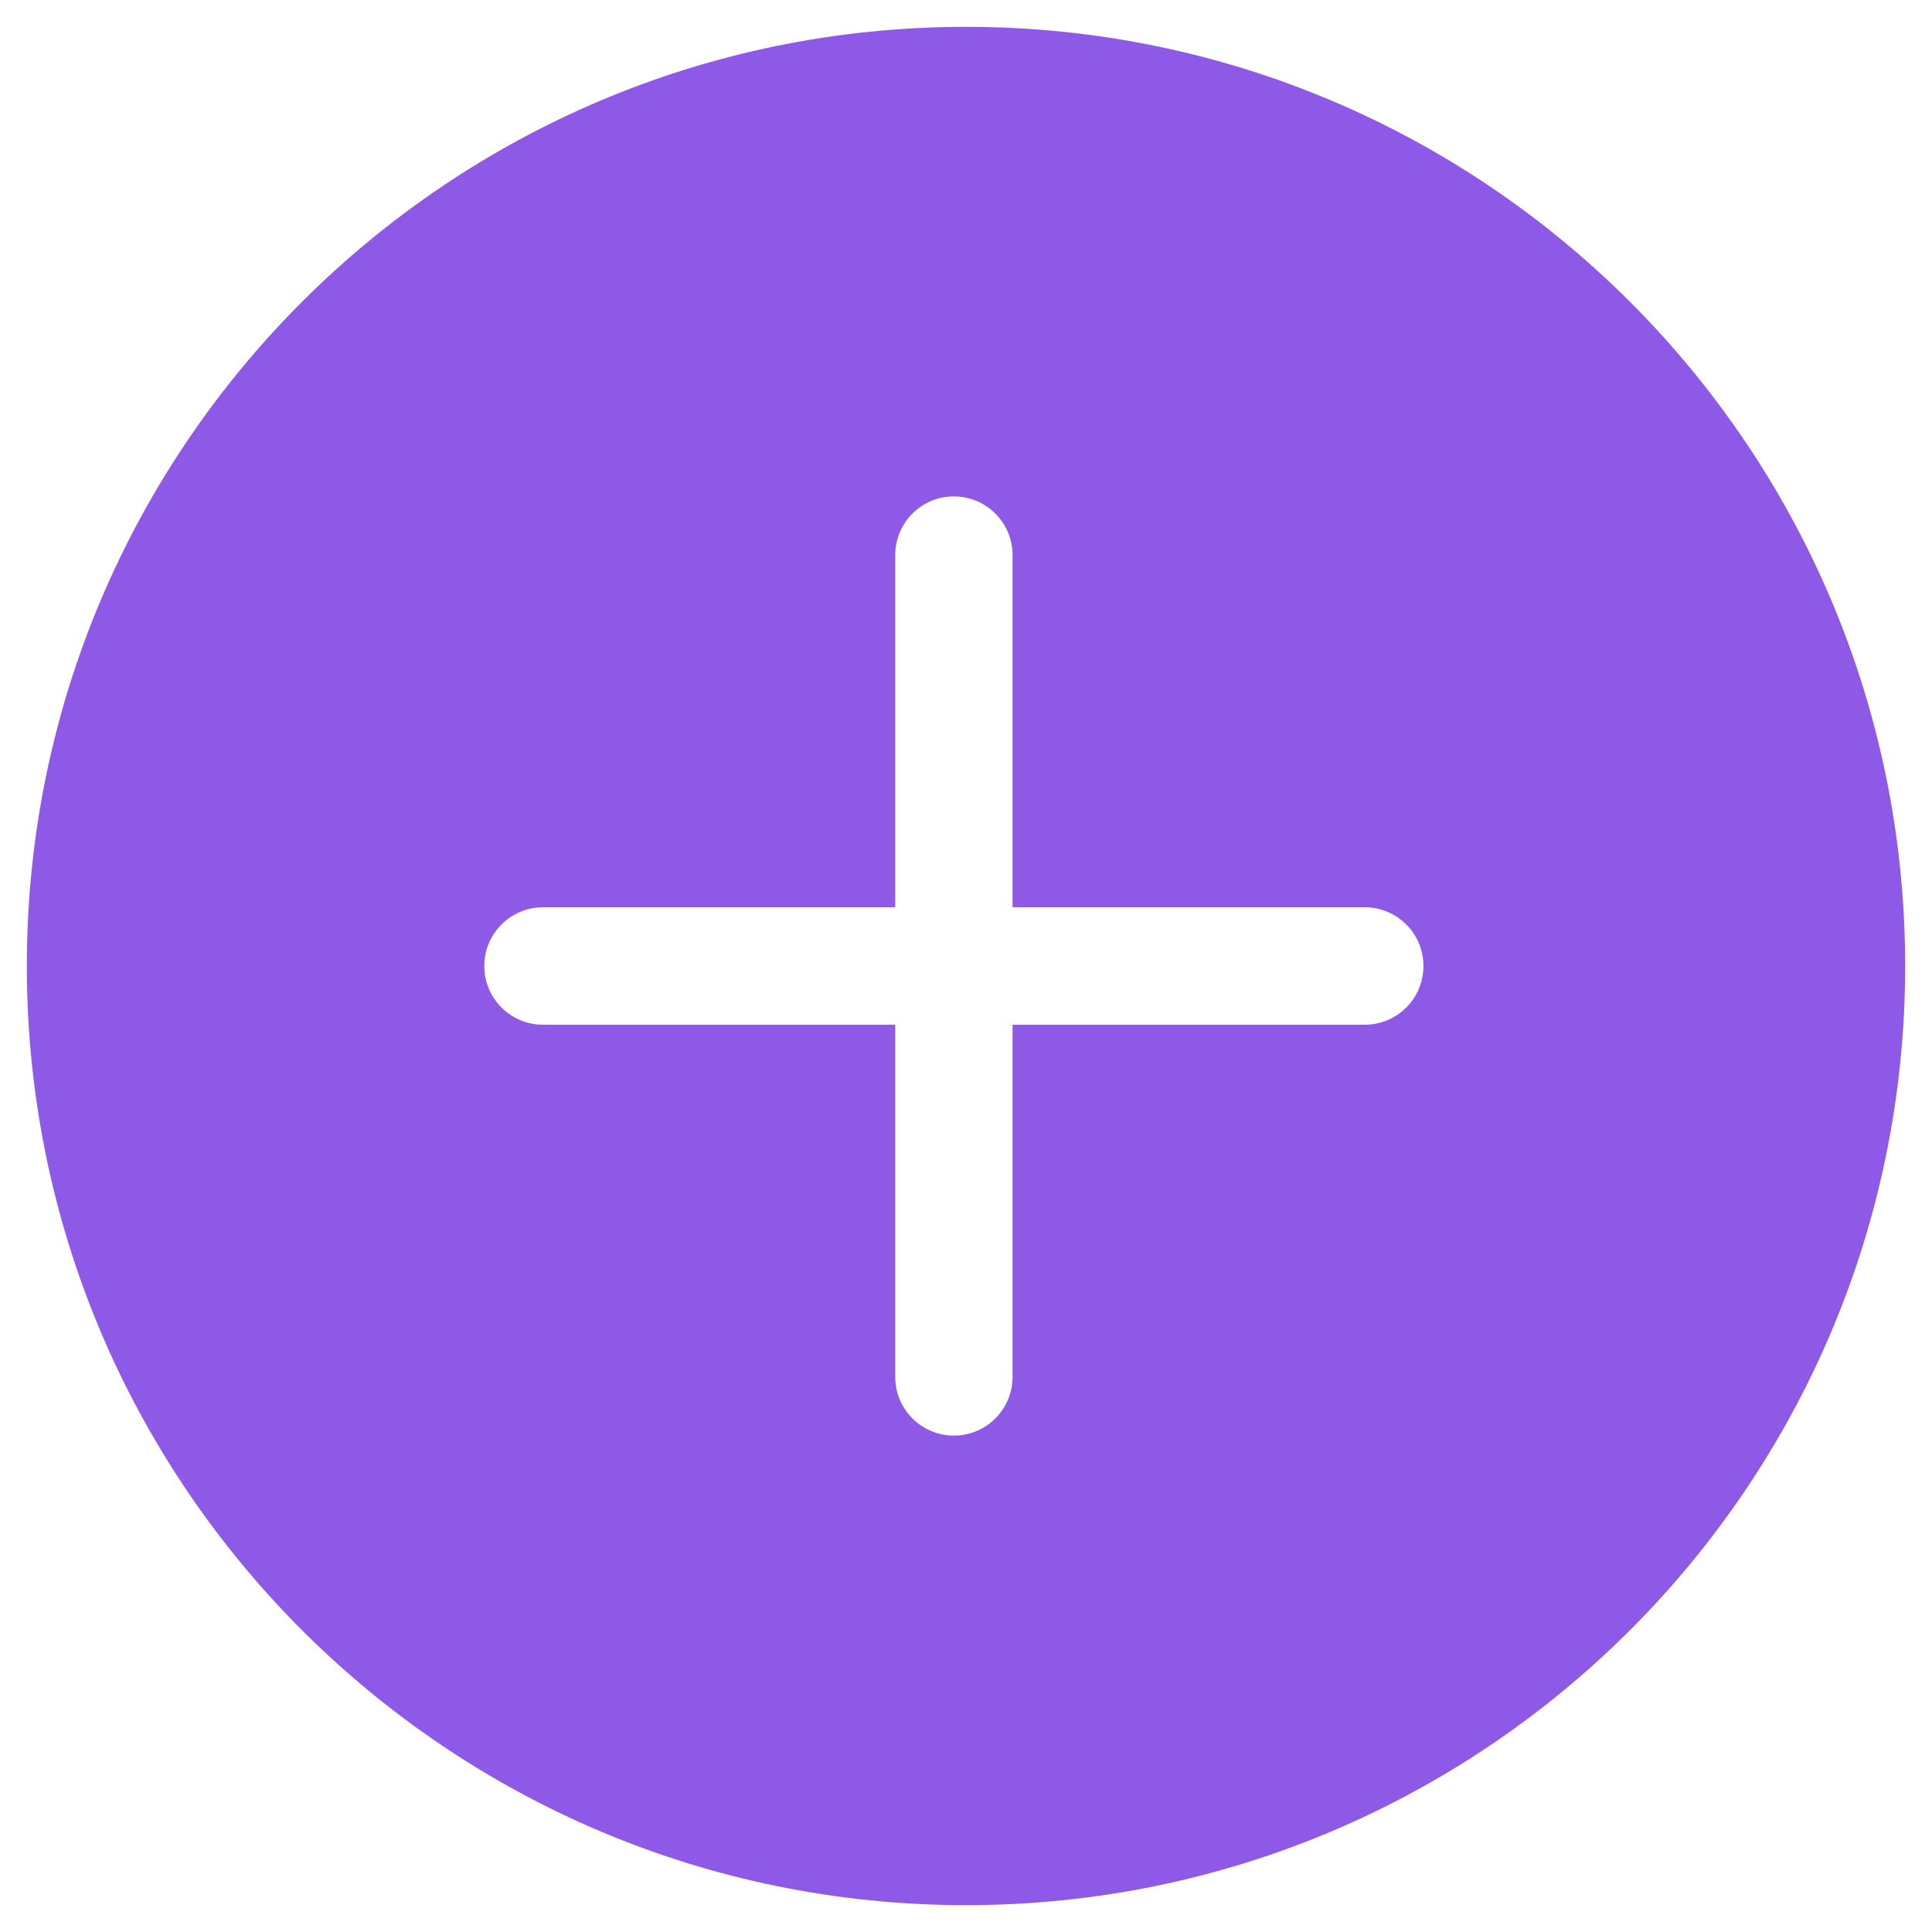 <svg width="36" height="36" viewBox="0 0 36 36" fill="none" xmlns="http://www.w3.org/2000/svg">
<path fill-rule="evenodd" clip-rule="evenodd" d="M18 0.5C8.335 0.5 0.5 8.335 0.5 18C0.5 27.665 8.335 35.5 18 35.5C27.665 35.5 35.5 27.665 35.5 18C35.5 8.335 27.665 0.5 18 0.5ZM17.774 26.75C17.17 26.75 16.681 26.26 16.681 25.656L16.681 19.094H10.118C9.514 19.094 9.024 18.604 9.024 18C9.024 17.396 9.514 16.906 10.118 16.906H16.681V10.344C16.681 9.74 17.17 9.25 17.774 9.25C18.378 9.25 18.868 9.74 18.868 10.344V16.906L25.431 16.906C26.035 16.906 26.524 17.396 26.524 18C26.524 18.604 26.035 19.094 25.431 19.094L18.868 19.094L18.868 25.656C18.868 26.26 18.378 26.75 17.774 26.75Z" fill="#8F59E8"/>
</svg>
